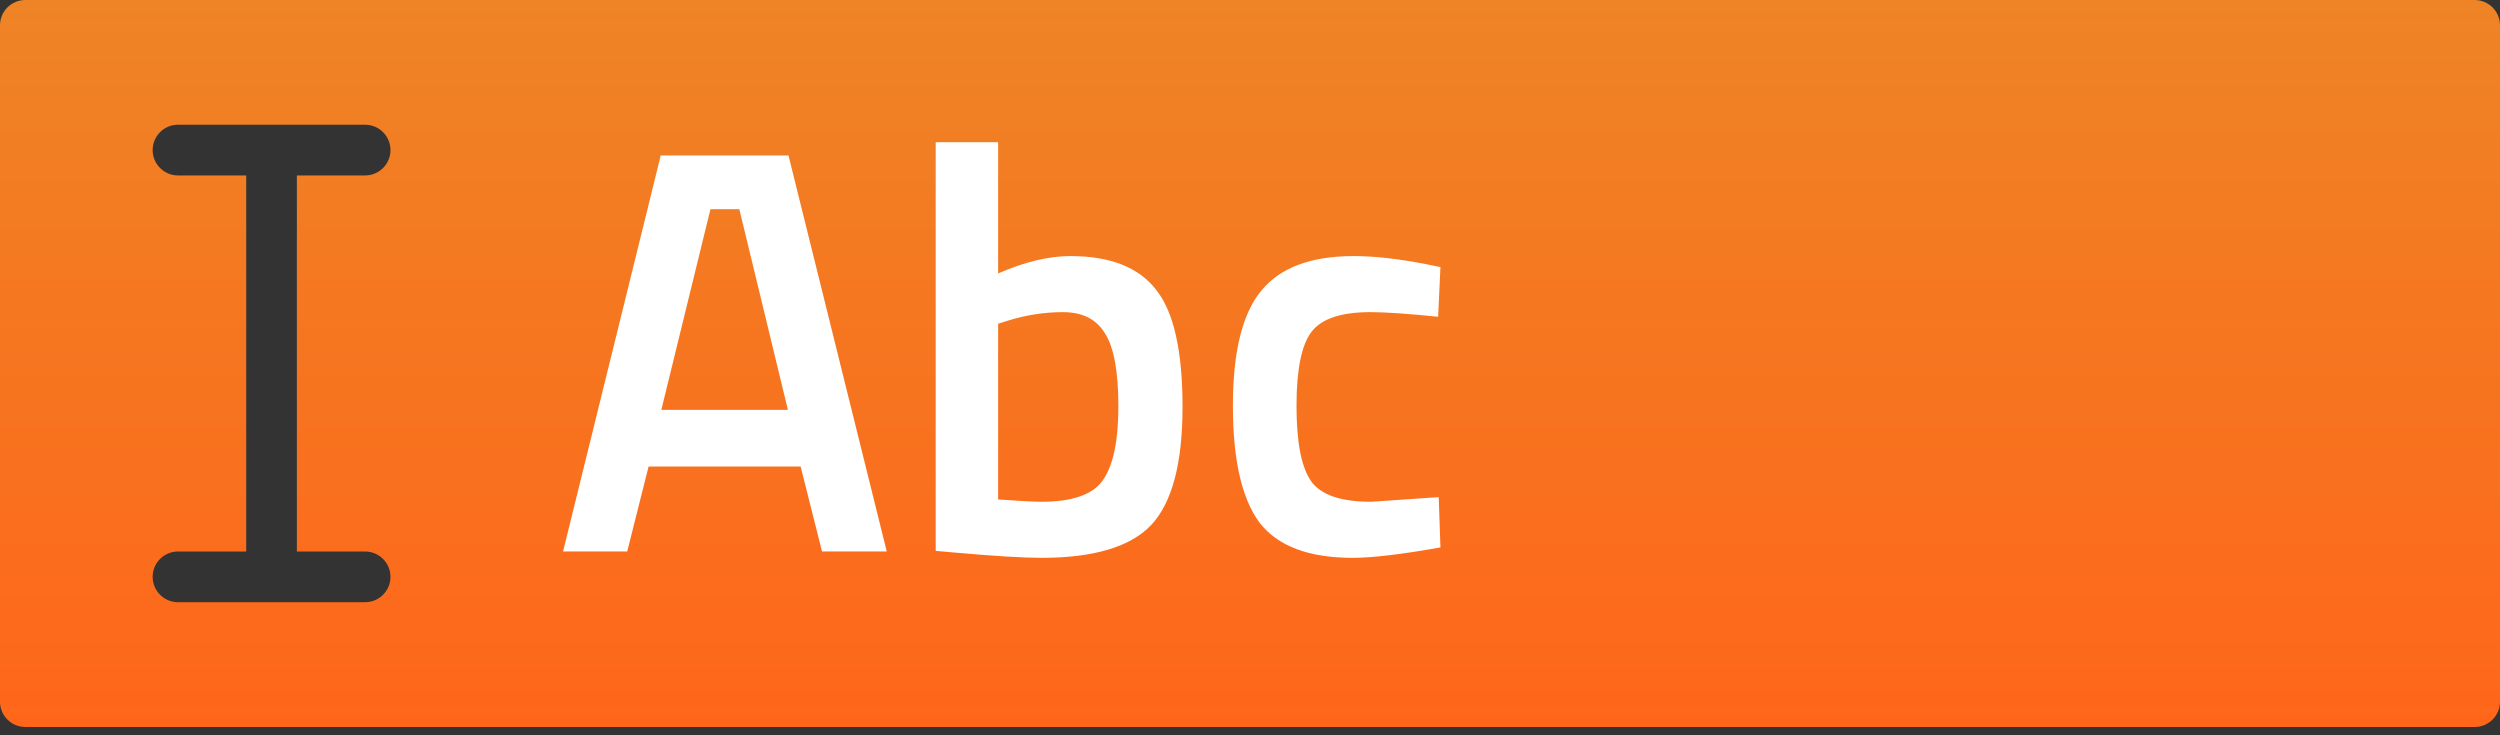 <svg width="68" height="20" viewBox="0 0 68 20" fill="none" xmlns="http://www.w3.org/2000/svg">
<rect x="0" y="0" width="68" height="20" fill="#333333" stroke="none"/>
<path d="M67.308 0H0.69C0.309 0 0 0.309 0 0.69V19.085C0 19.465 0.309 19.774 0.69 19.774H67.31C67.691 19.774 68 19.466 68 19.085V0.69C67.999 0.308 67.691 0 67.309 0H67.308ZM9.931 15.001C10.311 15.001 10.621 15.309 10.621 15.69C10.621 16.071 10.312 16.38 9.931 16.38H4.841C4.461 16.38 4.152 16.071 4.152 15.69C4.152 15.31 4.46 15.001 4.841 15.001H6.697V4.772H4.841C4.461 4.772 4.152 4.463 4.152 4.082C4.152 3.702 4.46 3.393 4.841 3.393H9.931C10.311 3.393 10.621 3.701 10.621 4.082C10.621 4.463 10.312 4.772 9.931 4.772H8.075V15.001H9.931Z" fill="url(#paint0_linear_2052_11341)"/>
<path d="M15.315 15L17.972 4.229H21.447L24.12 15H22.359L21.777 12.689H17.642L17.06 15H15.315ZM19.324 5.691L17.988 11.148H21.431L20.11 5.691H19.324ZM29.114 6.965C30.194 6.965 30.97 7.269 31.442 7.877C31.924 8.474 32.165 9.538 32.165 11.069C32.165 12.599 31.882 13.669 31.316 14.277C30.75 14.874 29.754 15.173 28.328 15.173C27.836 15.173 27.055 15.126 25.985 15.031L25.451 14.984V3.867H27.149V7.437C27.872 7.122 28.527 6.965 29.114 6.965ZM28.328 13.648C29.167 13.648 29.723 13.454 29.995 13.066C30.278 12.668 30.42 11.997 30.42 11.053C30.42 10.11 30.299 9.449 30.058 9.072C29.827 8.684 29.445 8.49 28.91 8.49C28.407 8.49 27.904 8.569 27.401 8.726L27.149 8.805V13.585C27.726 13.627 28.119 13.648 28.328 13.648ZM36.821 6.965C37.377 6.965 38.032 7.038 38.787 7.185L39.18 7.264L39.117 8.616C38.289 8.532 37.676 8.49 37.277 8.49C36.481 8.49 35.946 8.668 35.674 9.025C35.401 9.381 35.265 10.052 35.265 11.037C35.265 12.023 35.396 12.704 35.658 13.082C35.92 13.459 36.465 13.648 37.293 13.648L39.133 13.522L39.18 14.89C38.121 15.079 37.325 15.173 36.79 15.173C35.595 15.173 34.751 14.853 34.258 14.214C33.776 13.564 33.535 12.505 33.535 11.037C33.535 9.57 33.792 8.527 34.306 7.908C34.819 7.279 35.658 6.965 36.821 6.965Z" fill="white"/>
<defs>
<linearGradient id="paint0_linear_2052_11341" x1="34" y1="0" x2="34" y2="19.774" gradientUnits="userSpaceOnUse">
<stop stop-color="#EE8425"/>
<stop offset="1" stop-color="#FF661A"/>
</linearGradient>
</defs>
</svg>
